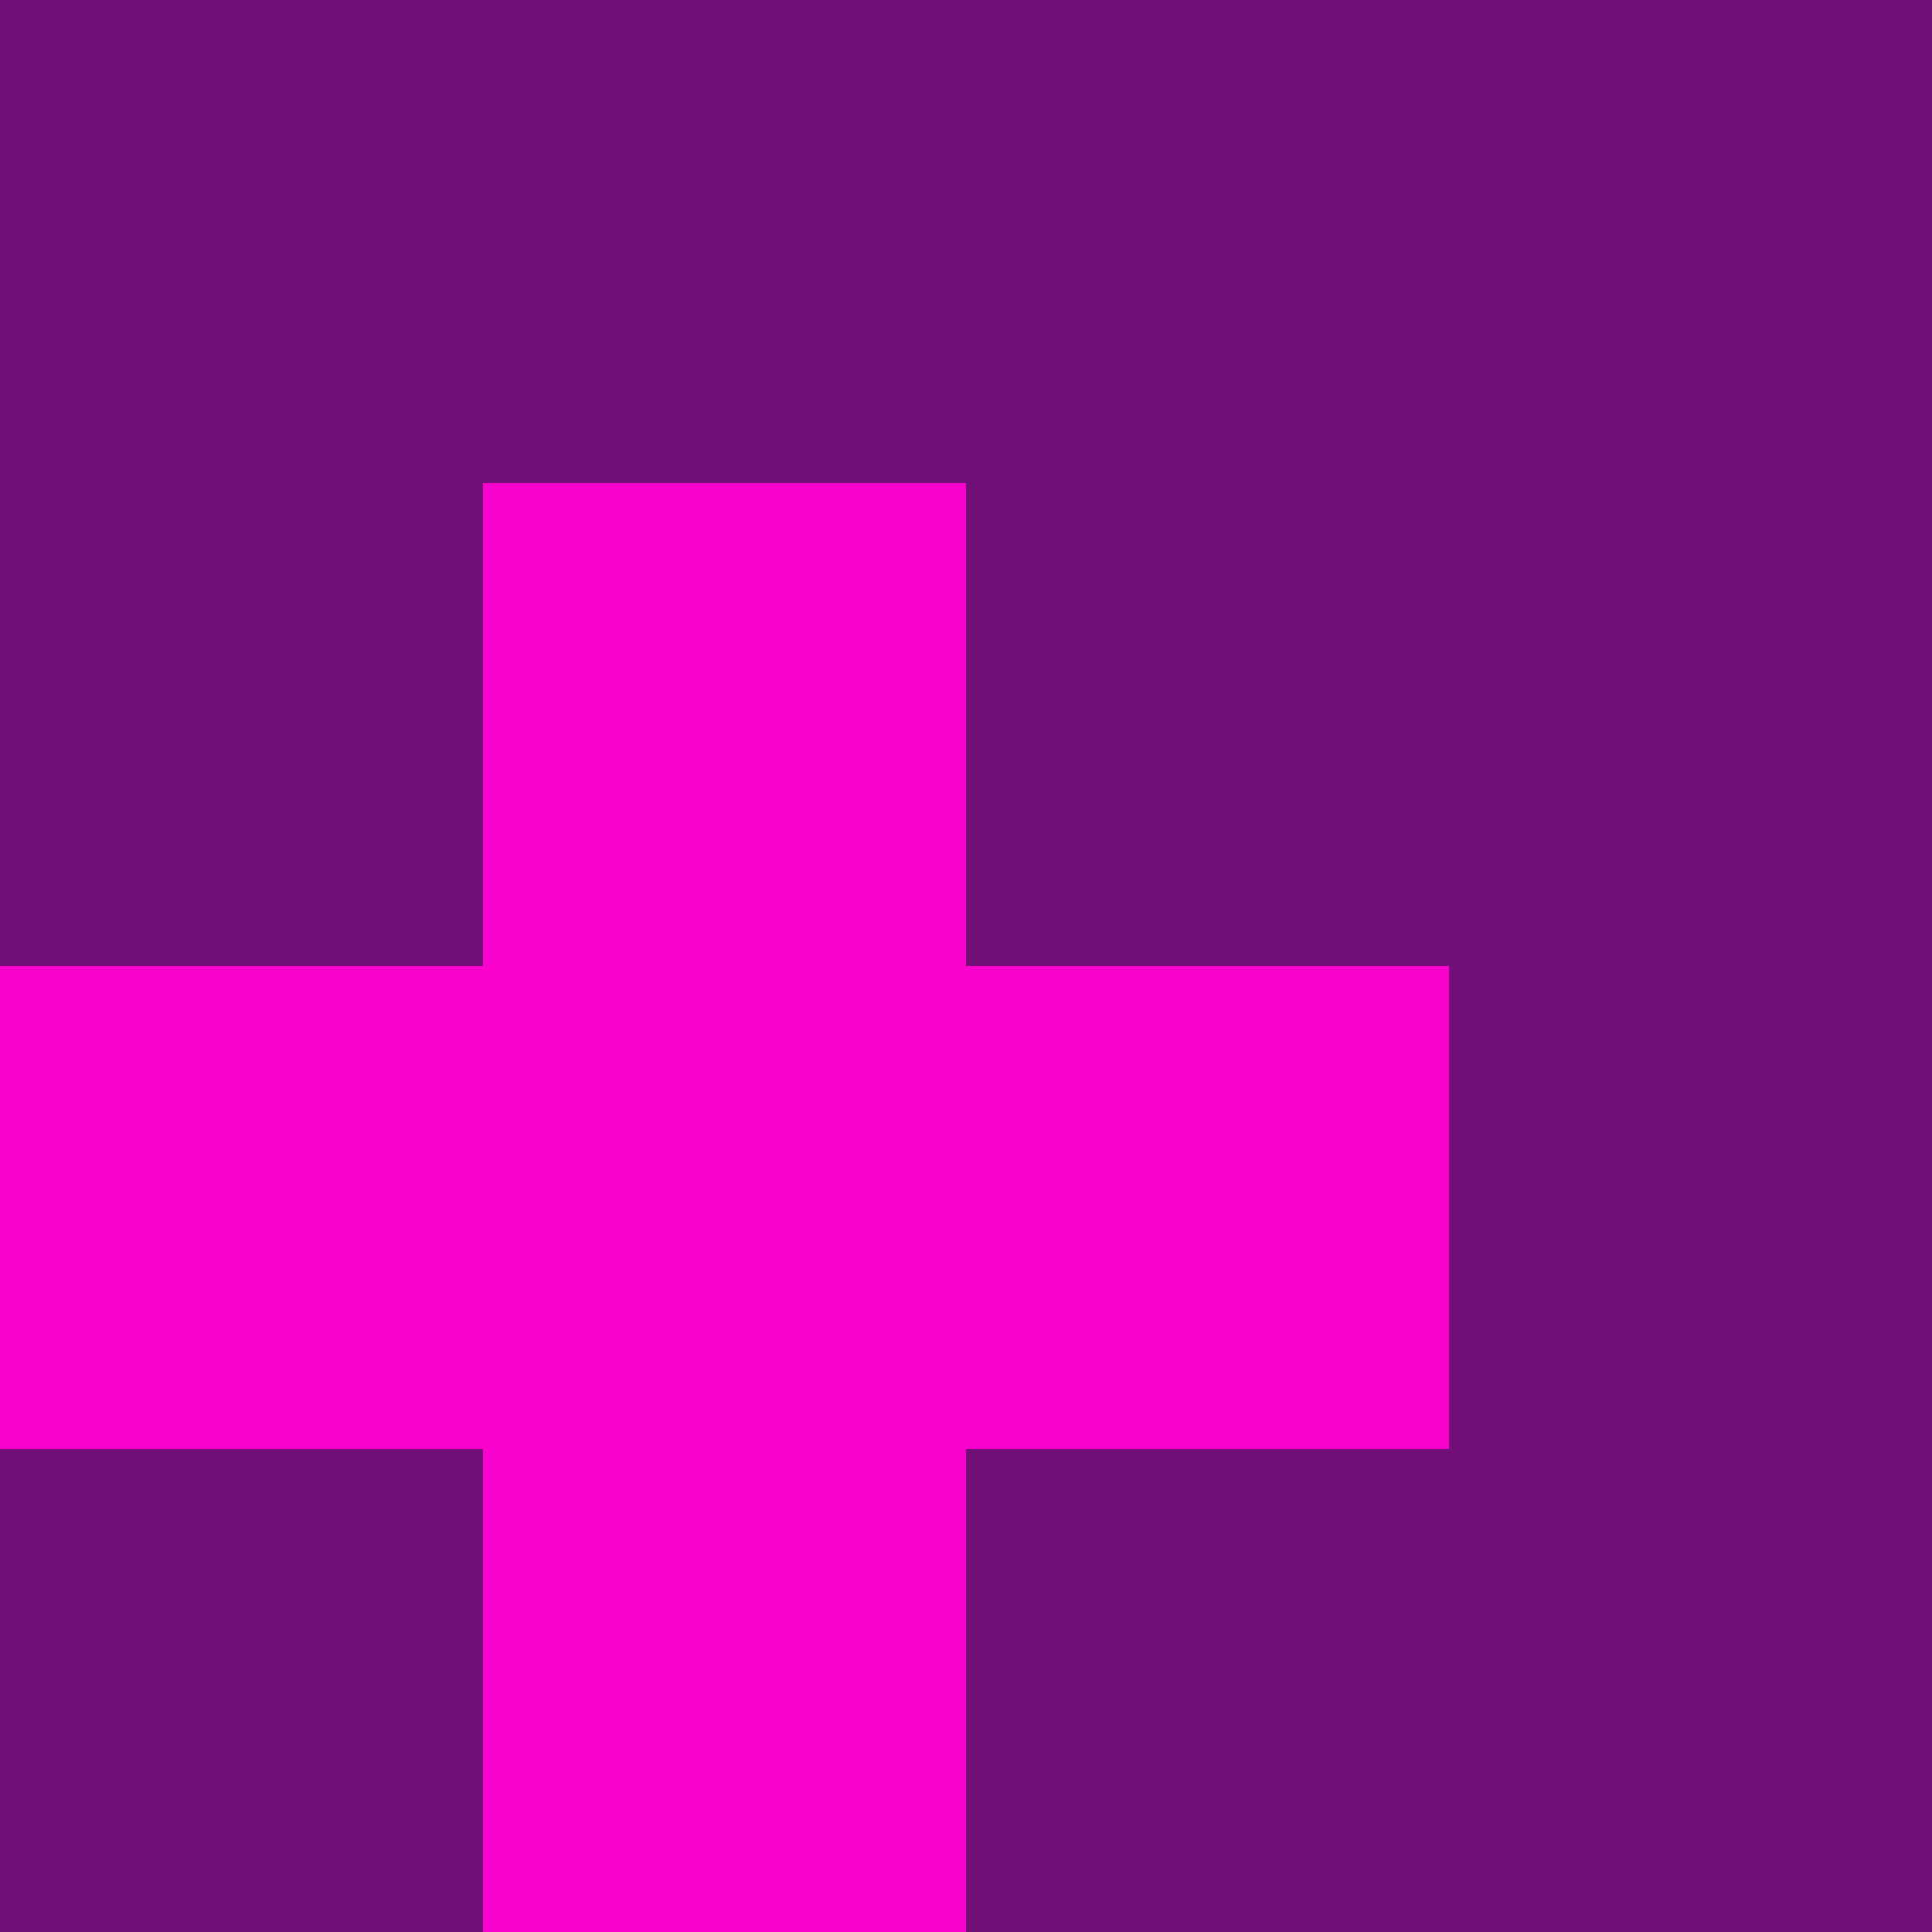 <svg class="svg-html" id='Avatar' viewBox ="0 0 4 4" width ="550px" height="550px" xmlns="http://www.w3.org/2000/svg" xmlns:xlink="http://www.w3.org/1999/xlink">
    
                        <rect class ="rectangle" x ="0" y="0" width="1" height="1" fill="#730f79"/>
                    <rect class ="rectangle" x ="1" y="0" width="1" height="1" fill="#730f79"/>
                    <rect class ="rectangle" x ="2" y="0" width="1" height="1" fill="#730f79"/>
                    <rect class ="rectangle" x ="3" y="0" width="1" height="1" fill="#730f79"/>
            
                        <rect class ="rectangle" x ="0" y="3" width="1" height="1" fill="#730f79"/>
                    <rect class ="rectangle" x ="1" y="3" width="1" height="1" fill="#fa02ce"/>
                    <rect class ="rectangle" x ="2" y="3" width="1" height="1" fill="#730f79"/>
                    <rect class ="rectangle" x ="3" y="3" width="1" height="1" fill="#730f79"/>
            
                        <rect class ="rectangle" x ="0" y="2" width="1" height="1" fill="#fa02ce"/>
                    <rect class ="rectangle" x ="1" y="2" width="1" height="1" fill="#fa02ce"/>
                    <rect class ="rectangle" x ="2" y="2" width="1" height="1" fill="#fa02ce"/>
                    <rect class ="rectangle" x ="3" y="2" width="1" height="1" fill="#730f79"/>
            
                        <rect class ="rectangle" x ="0" y="1" width="1" height="1" fill="#730f79"/>
                    <rect class ="rectangle" x ="1" y="1" width="1" height="1" fill="#fa02ce"/>
                    <rect class ="rectangle" x ="2" y="1" width="1" height="1" fill="#730f79"/>
                    <rect class ="rectangle" x ="3" y="1" width="1" height="1" fill="#730f79"/>
            
    </svg>